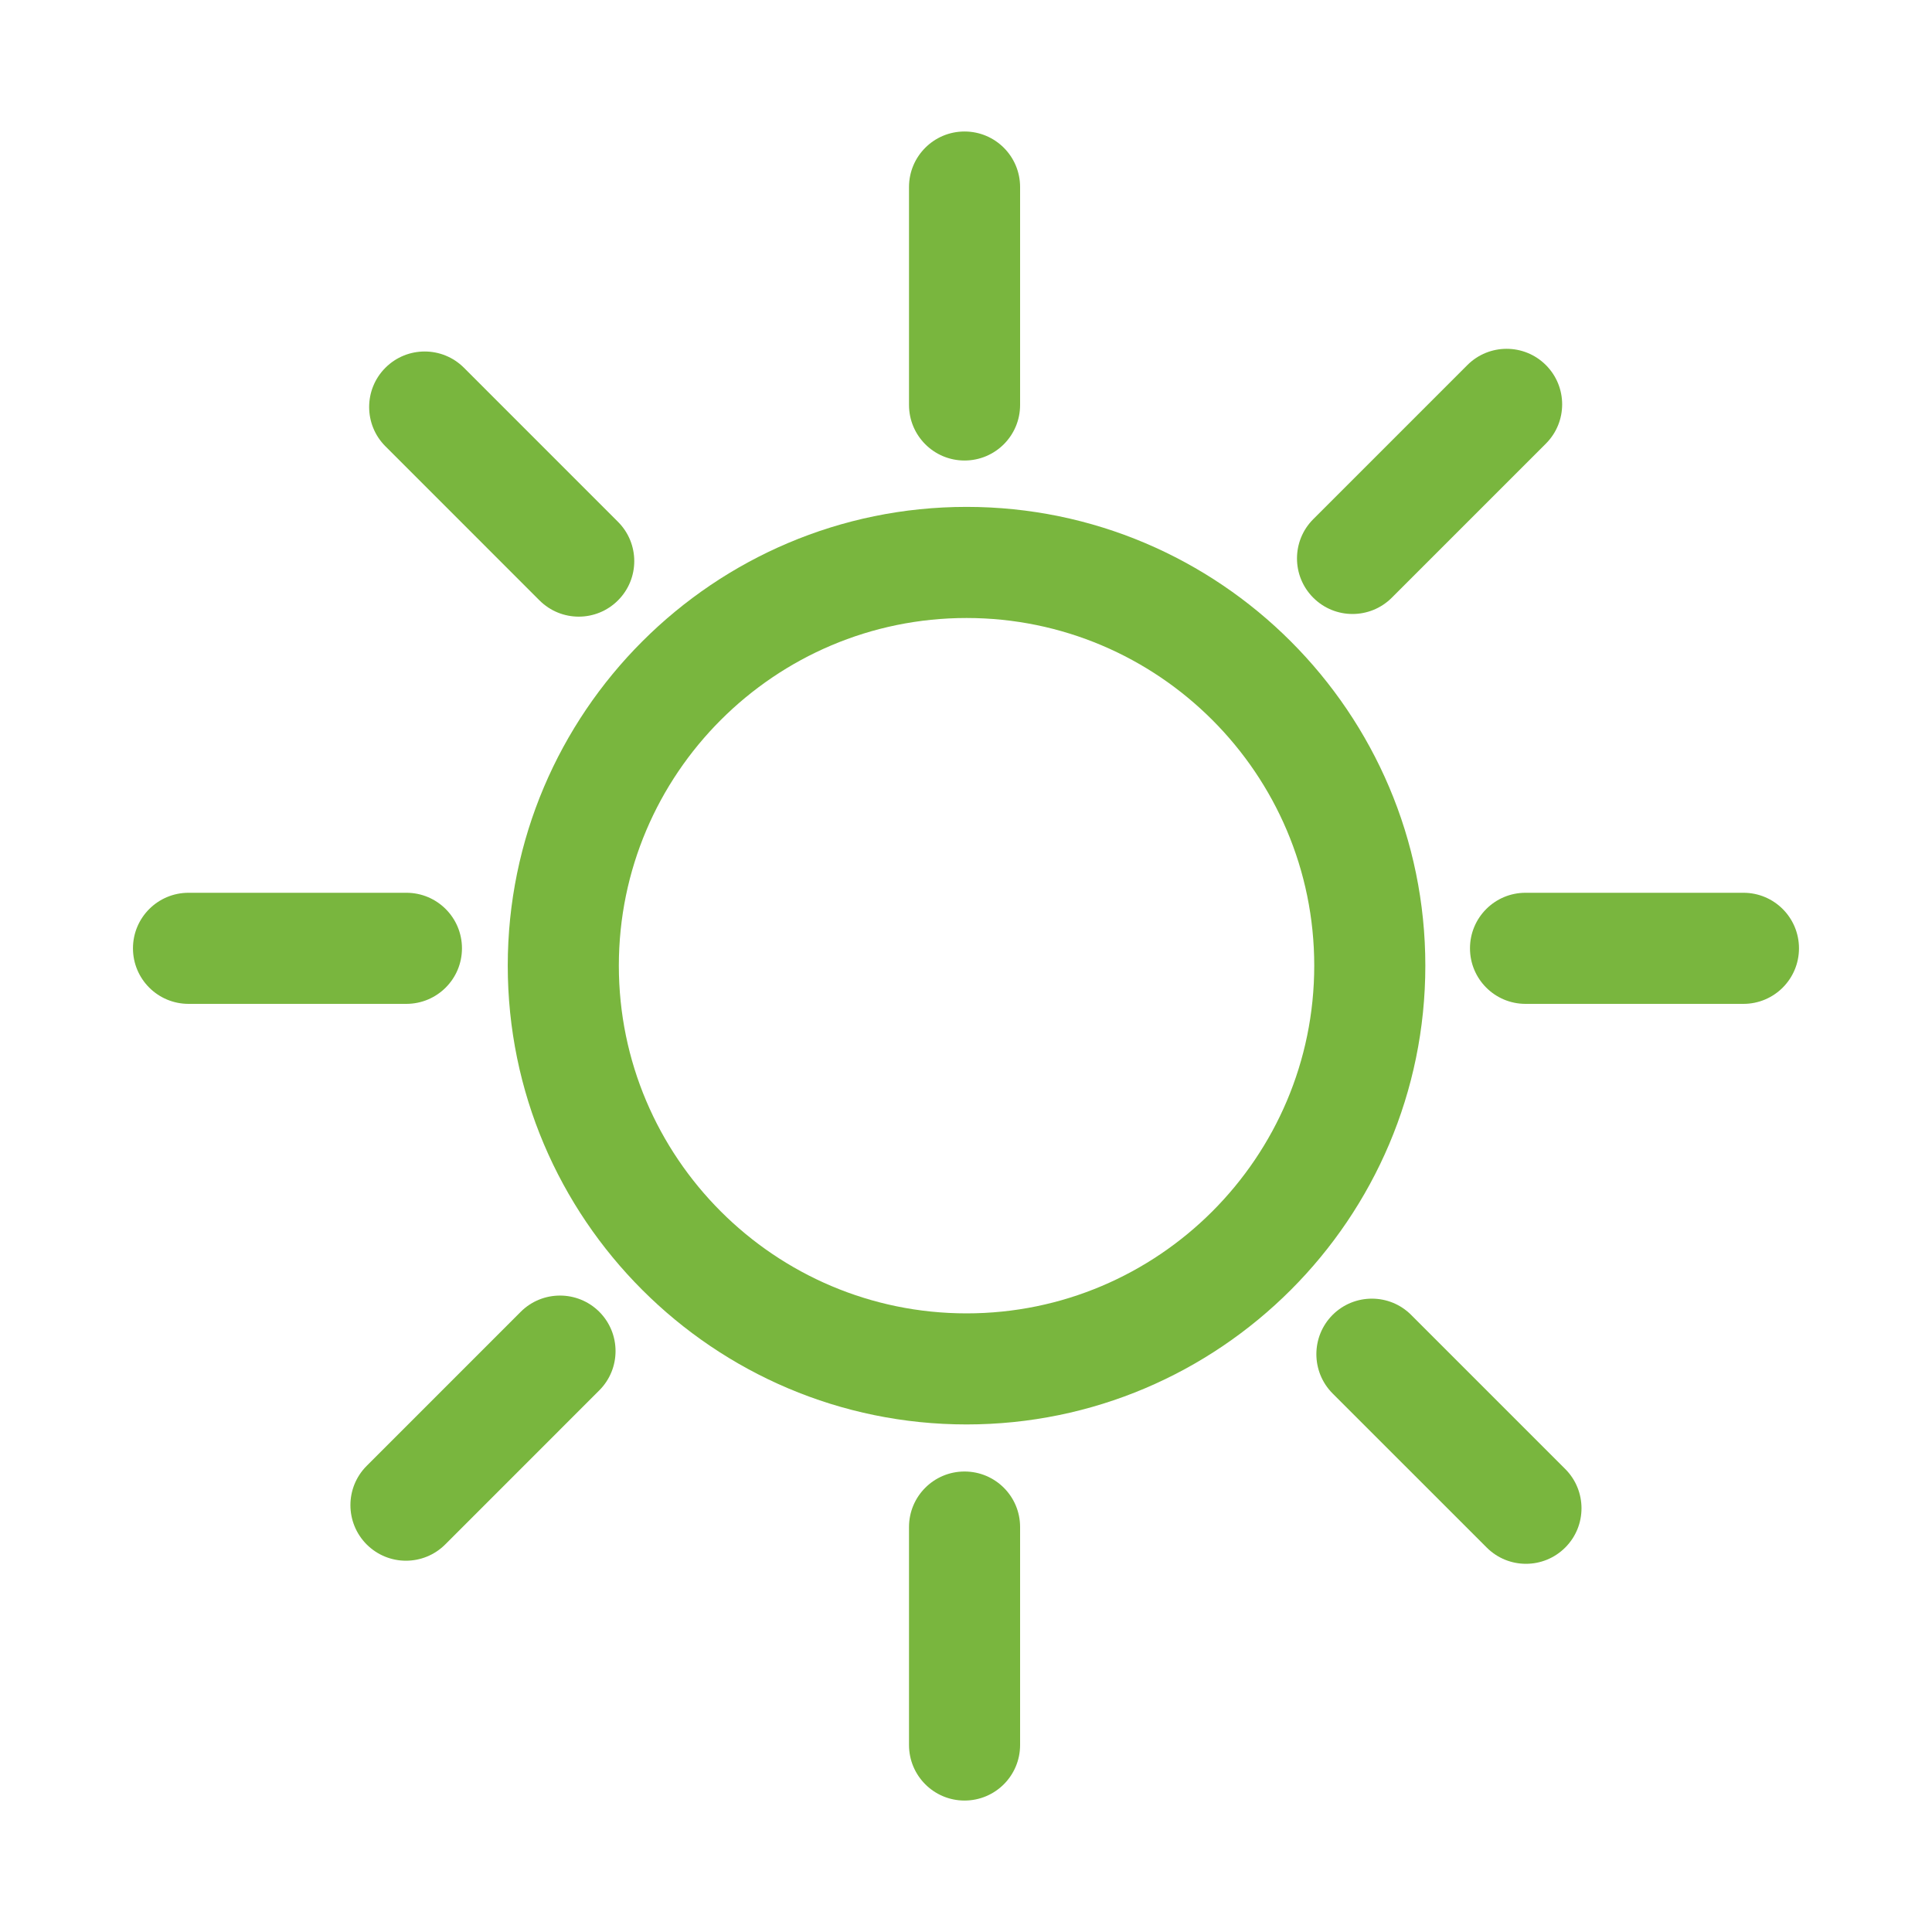 <?xml version="1.0" encoding="utf-8"?>
<!-- Generator: Adobe Illustrator 16.0.4, SVG Export Plug-In . SVG Version: 6.00 Build 0)  -->
<!DOCTYPE svg PUBLIC "-//W3C//DTD SVG 1.1//EN" "http://www.w3.org/Graphics/SVG/1.1/DTD/svg11.dtd">
<svg version="1.1" id="Ebene_1" xmlns="http://www.w3.org/2000/svg" xmlns:xlink="http://www.w3.org/1999/xlink" x="0px" y="0px"
	 width="80px" height="80px" viewBox="0 0 80 80" enable-background="new 0 0 80 80" xml:space="preserve">
<g id="Quadr._Hilfslinien_Kopie" display="none">
</g>
<g id="Quadrate">
</g>
<g id="Ebene_1_1_">
	<g>
		<path fill="#79B63E" d="M39.939,19.069c1.271,0,2.301-1.029,2.301-2.3V7.745c0-1.271-1.029-2.3-2.301-2.3
			c-1.27,0-2.299,1.029-2.299,2.3v9.024C37.641,18.04,38.67,19.069,39.939,19.069z"/>
		<path fill="#79B63E" d="M39.939,60.932c-1.27,0-2.299,1.028-2.299,2.299v9.025c0,1.271,1.029,2.301,2.299,2.301
			c1.271,0,2.301-1.029,2.301-2.301V63.23C42.24,61.96,41.211,60.932,39.939,60.932z"/>
		<path fill="#79B63E" d="M40.023,20.989c-10.475,0-18.998,8.521-18.998,18.997s8.523,18.997,18.998,18.997
			S59.02,50.462,59.02,39.986S50.498,20.989,40.023,20.989z M40.023,54.384c-7.939,0-14.398-6.459-14.398-14.397
			S32.084,25.59,40.023,25.59S54.42,32.048,54.42,39.986S47.963,54.384,40.023,54.384z"/>
		<path fill="#79B63E" d="M19.129,39.268c0-1.271-1.029-2.3-2.301-2.3H7.807c-1.271,0-2.301,1.029-2.301,2.3s1.029,2.3,2.301,2.3
			h9.021C18.1,41.566,19.129,40.538,19.129,39.268z"/>
		<path fill="#79B63E" d="M72.193,36.968h-9.025c-1.27,0-2.299,1.029-2.299,2.3s1.029,2.3,2.299,2.3h9.025
			c1.27,0,2.299-1.029,2.299-2.3S73.463,36.968,72.193,36.968z"/>
		<path fill="#79B63E" d="M22.338,24.86c0.449,0.449,1.037,0.674,1.627,0.674c0.588,0,1.176-0.225,1.625-0.674
			c0.898-0.897,0.898-2.354,0-3.252l-6.379-6.38c-0.898-0.898-2.354-0.898-3.252,0c-0.898,0.897-0.898,2.354,0,3.252L22.338,24.86z"
			/>
		<path fill="#79B63E" d="M58.432,54.447c-0.896-0.897-2.354-0.897-3.252,0c-0.896,0.898-0.896,2.354,0,3.253l6.381,6.38
			c0.449,0.449,1.037,0.674,1.625,0.674c0.59,0,1.178-0.225,1.627-0.674c0.898-0.896,0.898-2.354,0-3.252L58.432,54.447z"/>
		<path fill="#79B63E" d="M56.004,25.424c0.59,0,1.178-0.225,1.627-0.674l6.381-6.381c0.898-0.897,0.898-2.354,0-3.252
			c-0.898-0.898-2.354-0.898-3.252,0l-6.381,6.381c-0.898,0.897-0.898,2.354,0,3.252C54.828,25.199,55.416,25.424,56.004,25.424z"/>
		<path fill="#79B63E" d="M21.561,54.32l-6.379,6.38c-0.896,0.897-0.896,2.354,0.002,3.253c0.449,0.447,1.037,0.673,1.625,0.673
			c0.59,0,1.178-0.226,1.627-0.674l6.379-6.38c0.898-0.898,0.898-2.354,0-3.254C23.916,53.423,22.459,53.422,21.561,54.32z"/>
	</g>
</g>
</svg>

